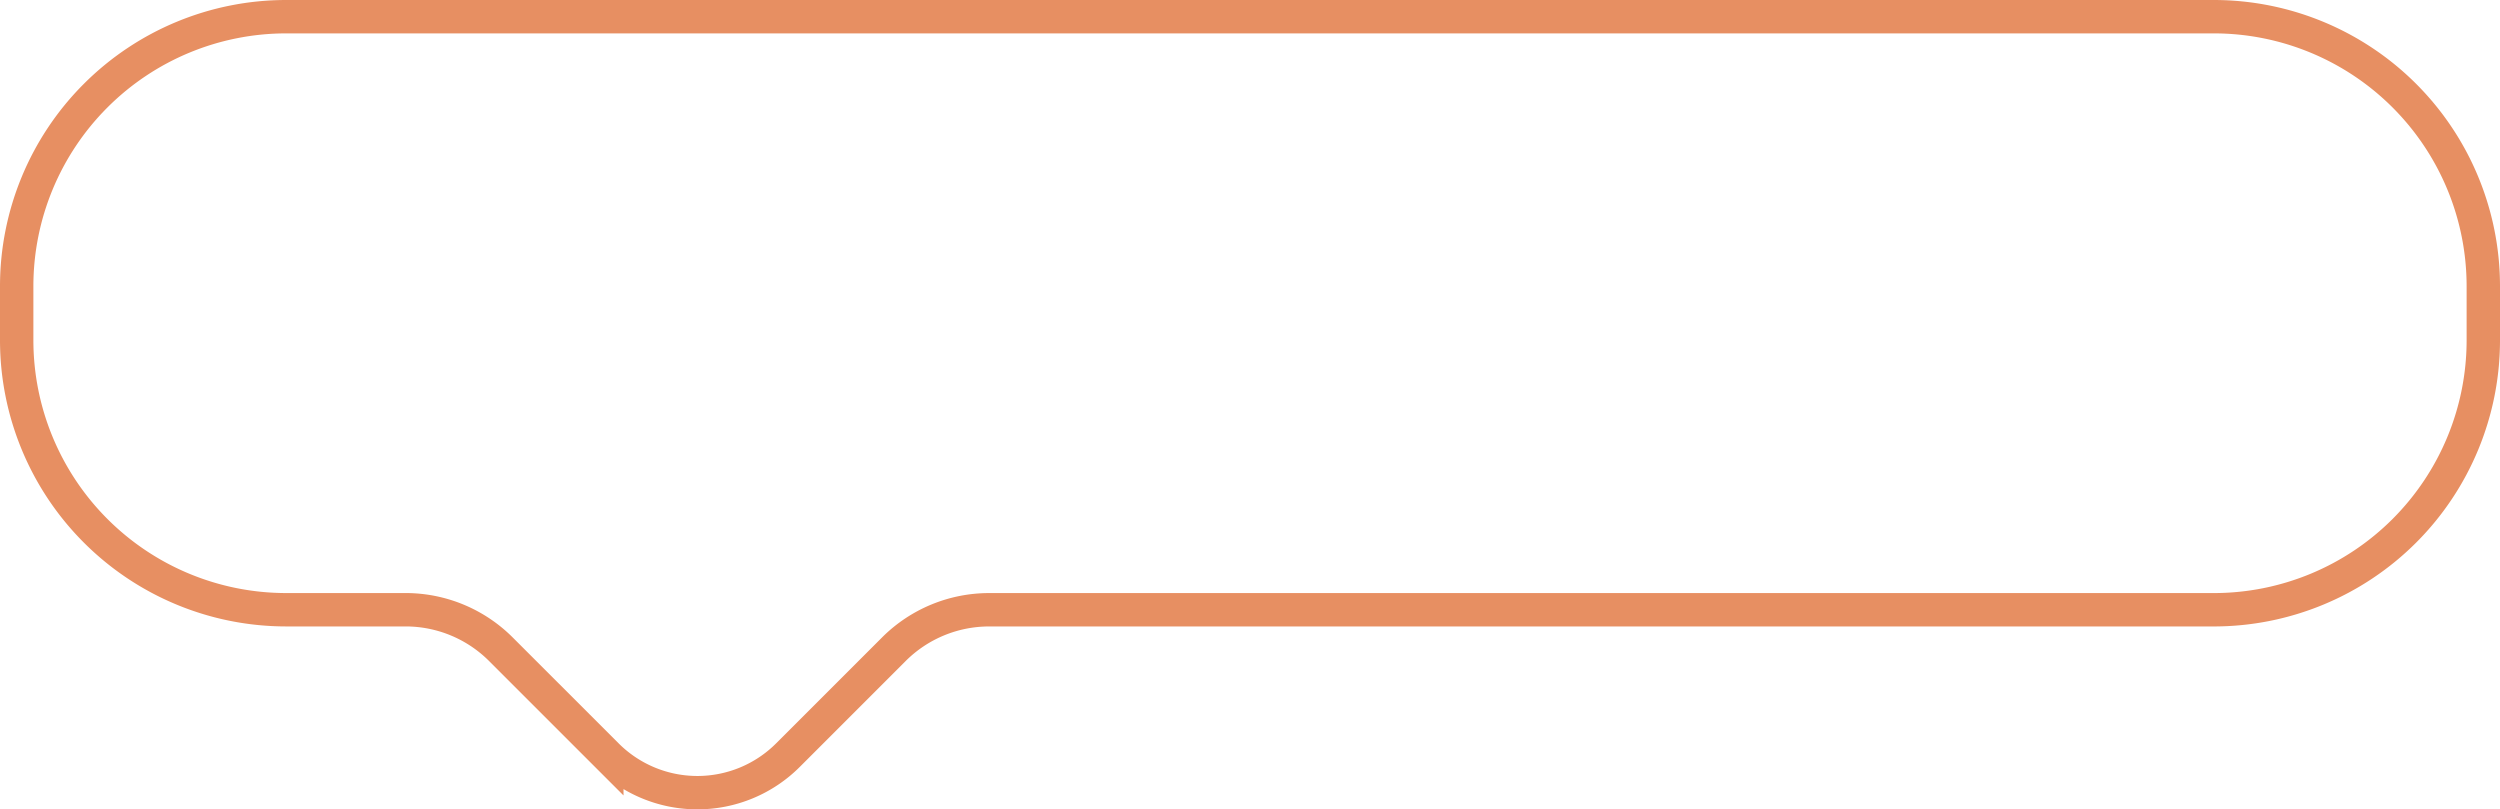 <svg xmlns="http://www.w3.org/2000/svg" width="149.784" height="48.492" viewBox="0 0 149.784 48.492"><path d="M1839.532,919.994l6.347-6.347a8.077,8.077,0,0,1,5.71-2.365h73.369a16.151,16.151,0,0,0,16.151-16.151V891.9a16.152,16.152,0,0,0-16.151-16.151H1809.476a16.152,16.152,0,0,0-16.151,16.151v3.23a16.151,16.151,0,0,0,16.151,16.151h7.148a8.075,8.075,0,0,1,5.71,2.365l6.348,6.347A7.672,7.672,0,0,0,1839.532,919.994Z" transform="translate(-1792.325 -874.749)" fill="none" stroke="#e78f62" stroke-width="2"/></svg>